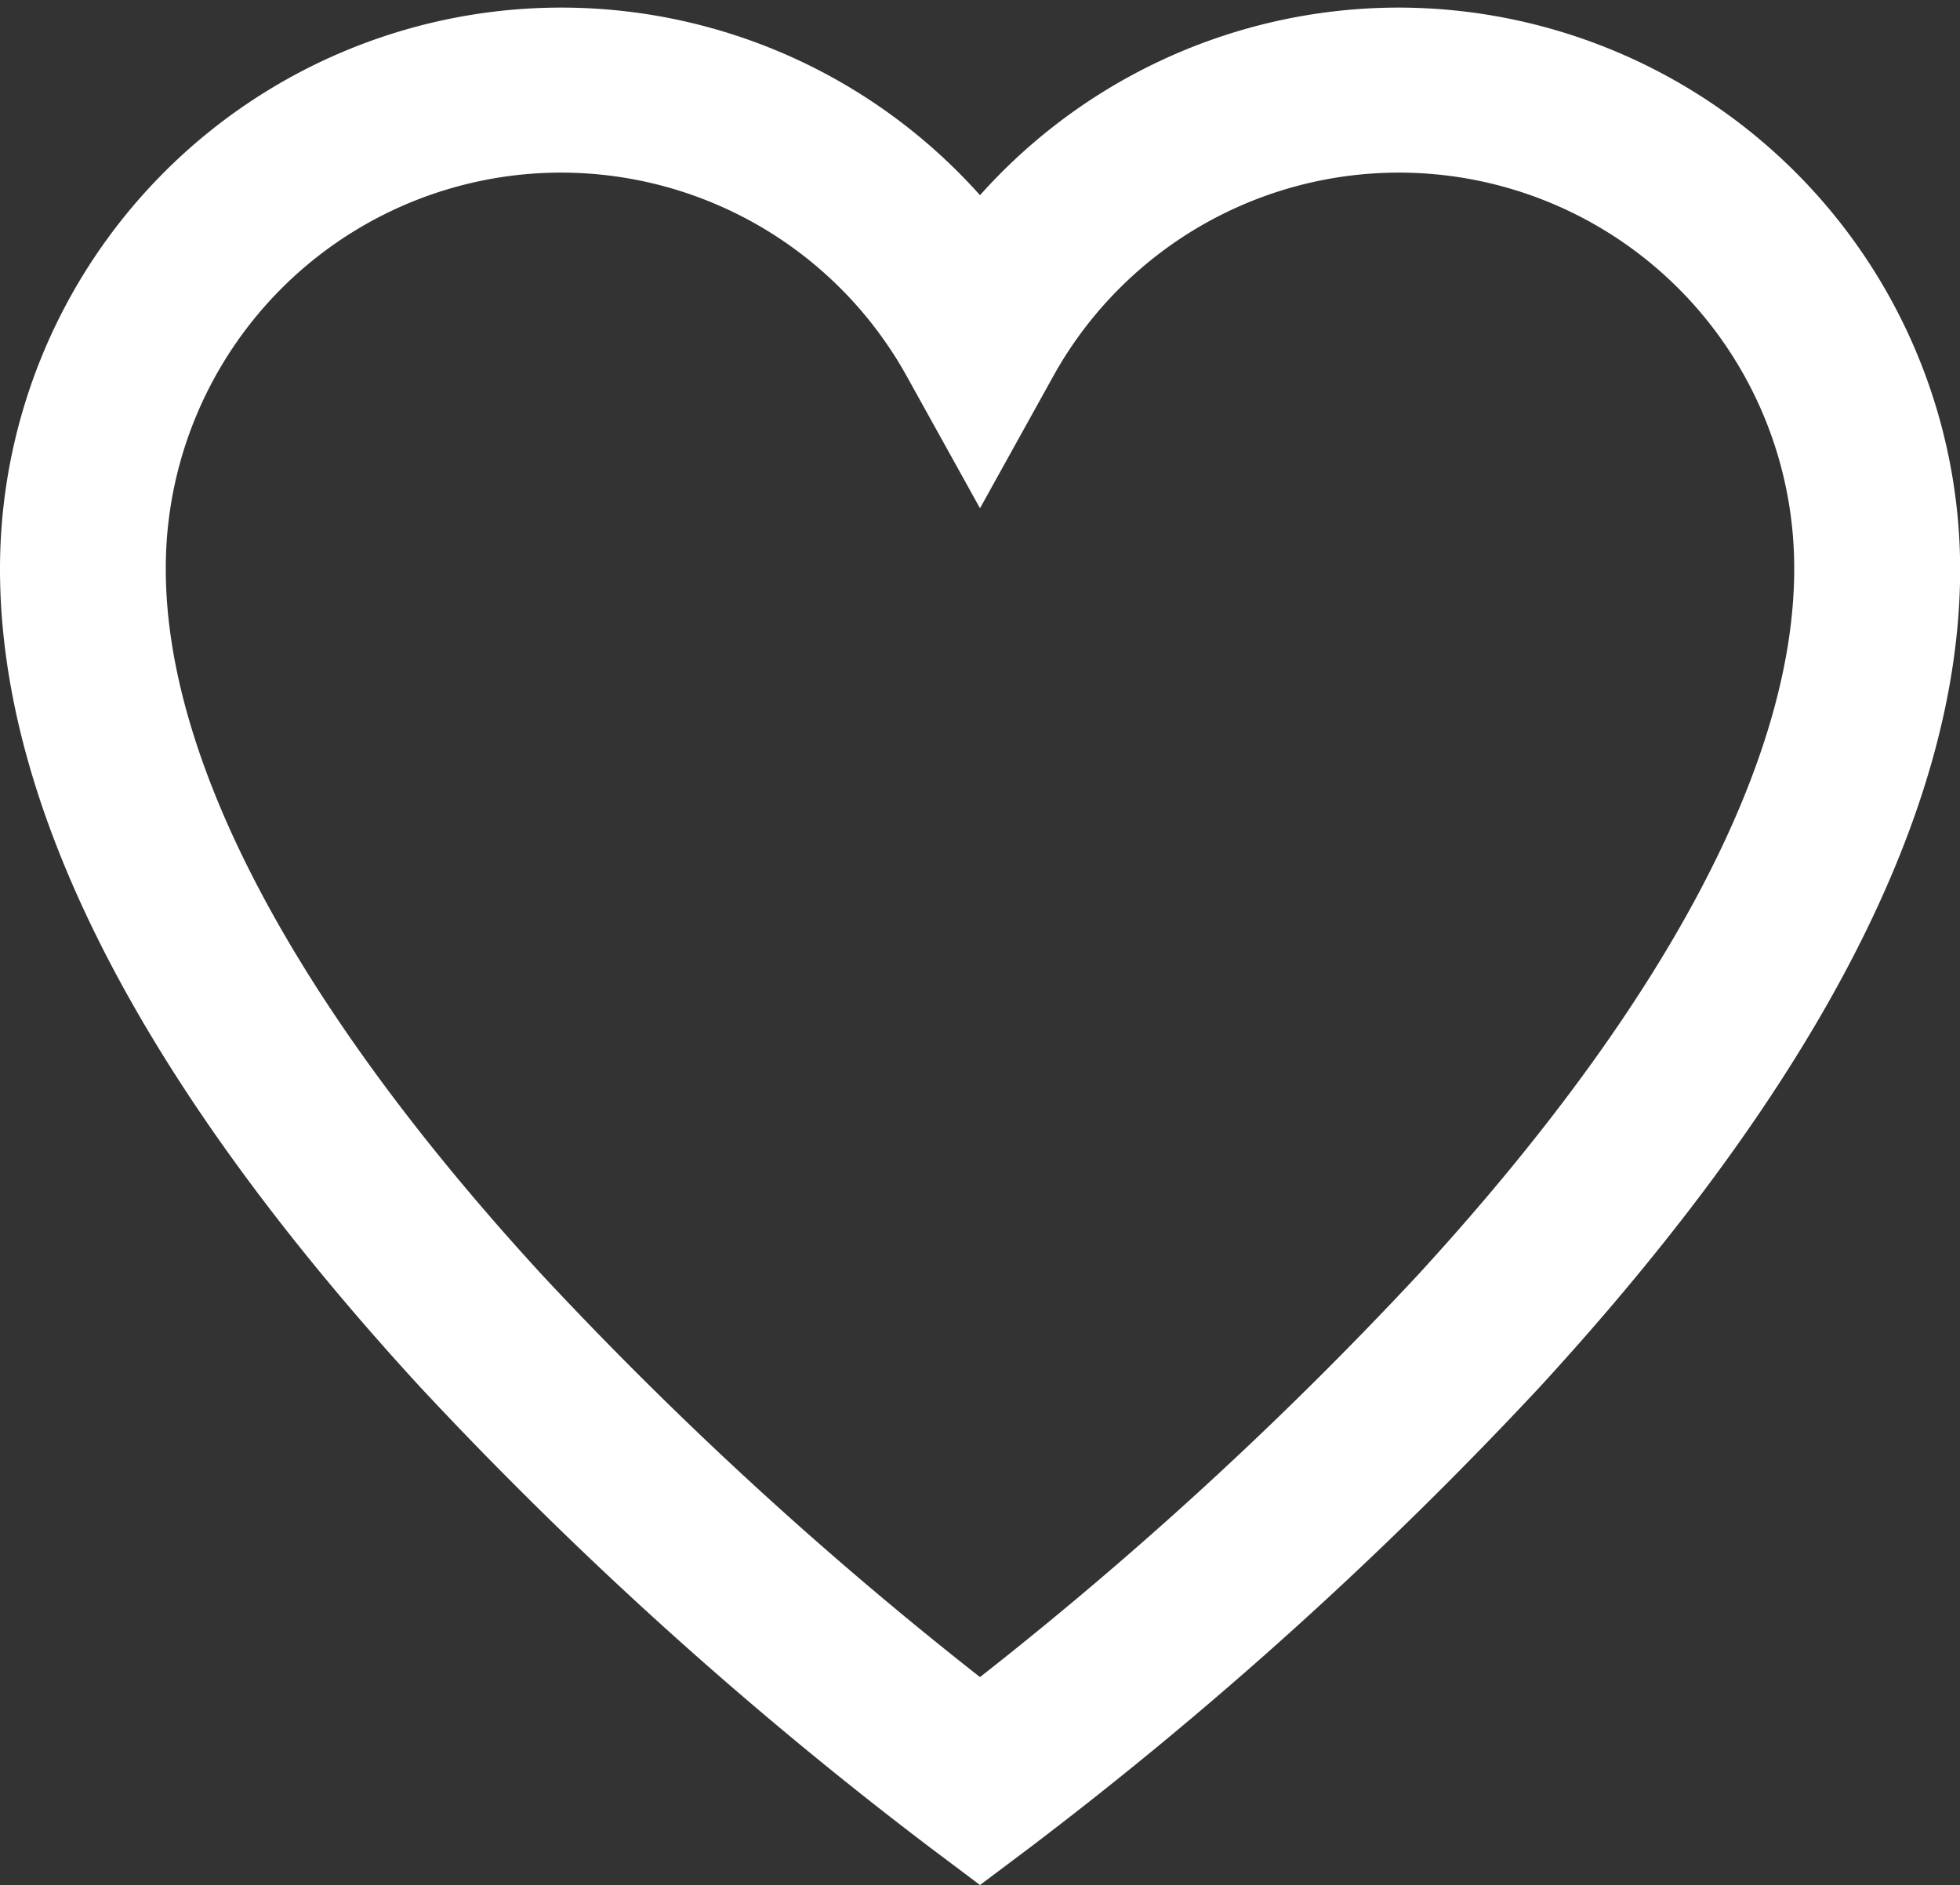 <svg xmlns="http://www.w3.org/2000/svg" width="25.04" height="24.083" viewBox="0 0 25.04 24.083">
  <rect x="0" y="0" width="25.04" height="24.083" fill="#333333" stroke="none"/>
  <path id="favorite" d="M17.616,10.346a6.924,6.924,0,0,0-5.346,2.531A6.92,6.92,0,0,0,0,17.269c0,2.989,1.782,6.447,5.3,10.276A51.026,51.026,0,0,0,11.784,33.4l.486.365.486-.365a51.026,51.026,0,0,0,6.486-5.858c3.516-3.83,5.3-7.287,5.3-10.276A6.931,6.931,0,0,0,17.616,10.346Zm.434,16.106a49.207,49.207,0,0,1-5.78,5.287,49.213,49.213,0,0,1-5.78-5.287C3.3,22.98,1.618,19.8,1.618,17.269A5.3,5.3,0,0,1,11.562,14.7l.708,1.276.708-1.276a5.3,5.3,0,0,1,9.944,2.567C22.922,19.8,21.237,22.98,18.05,26.452Z" transform="translate(0.25 -9.999)" fill="#fff" stroke="#fff" stroke-width="0.5"/>
</svg>
